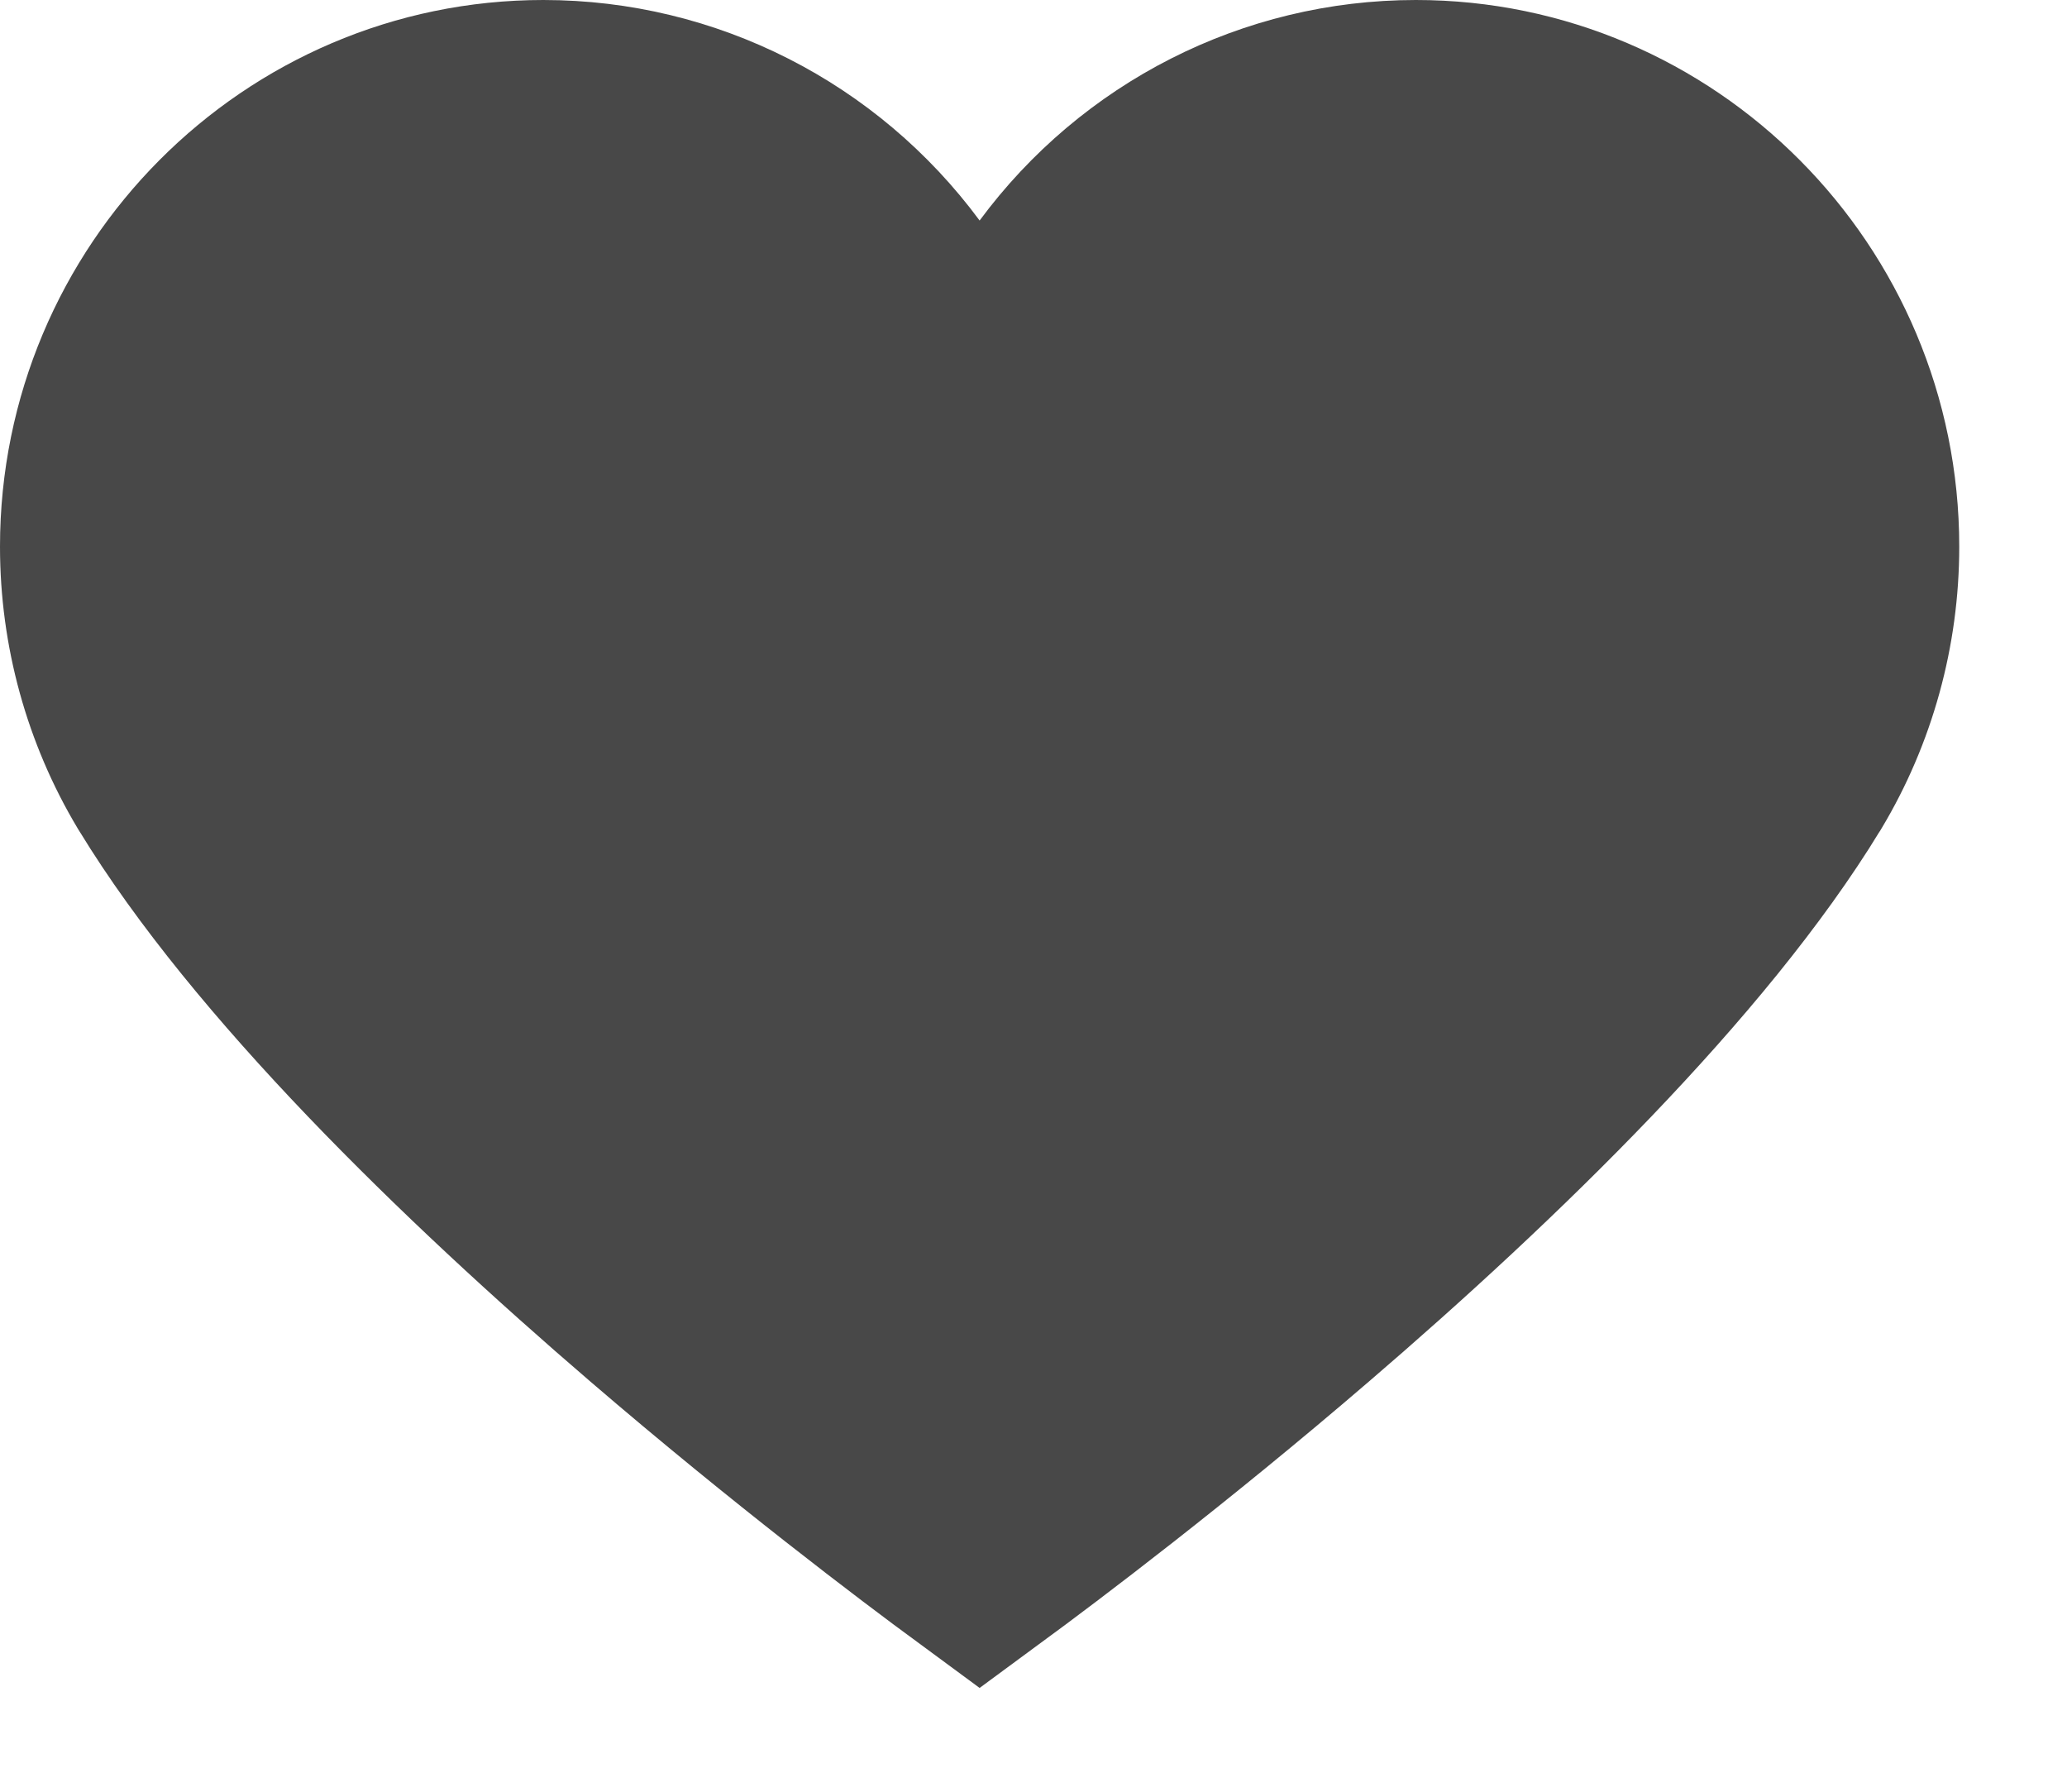 <svg width="15" height="13" viewBox="0 0 15 13" fill="none" xmlns="http://www.w3.org/2000/svg">
<path d="M7.338 11.483L7.338 11.483L7.338 11.483ZM6.506 2.046L7.109 2.863L7.712 2.046C8.311 1.236 9.257 0.75 10.275 0.75C12.031 0.75 13.468 2.189 13.468 3.966C13.468 4.554 13.309 5.127 13.011 5.625L13.005 5.634L13.004 5.636C12.243 6.884 10.79 8.301 9.444 9.456C8.431 10.327 7.521 11.013 7.109 11.316C6.697 11.013 5.787 10.326 4.774 9.456C3.429 8.301 1.975 6.884 1.214 5.636L1.212 5.633L1.207 5.625L1.207 5.625C0.909 5.127 0.75 4.554 0.75 3.966C0.75 2.189 2.187 0.75 3.943 0.75C4.961 0.75 5.907 1.236 6.506 2.046ZM1.215 5.639L1.215 5.639L1.215 5.639Z" fill="#484848" stroke="#484848" stroke-width="1.5"/>
</svg>
